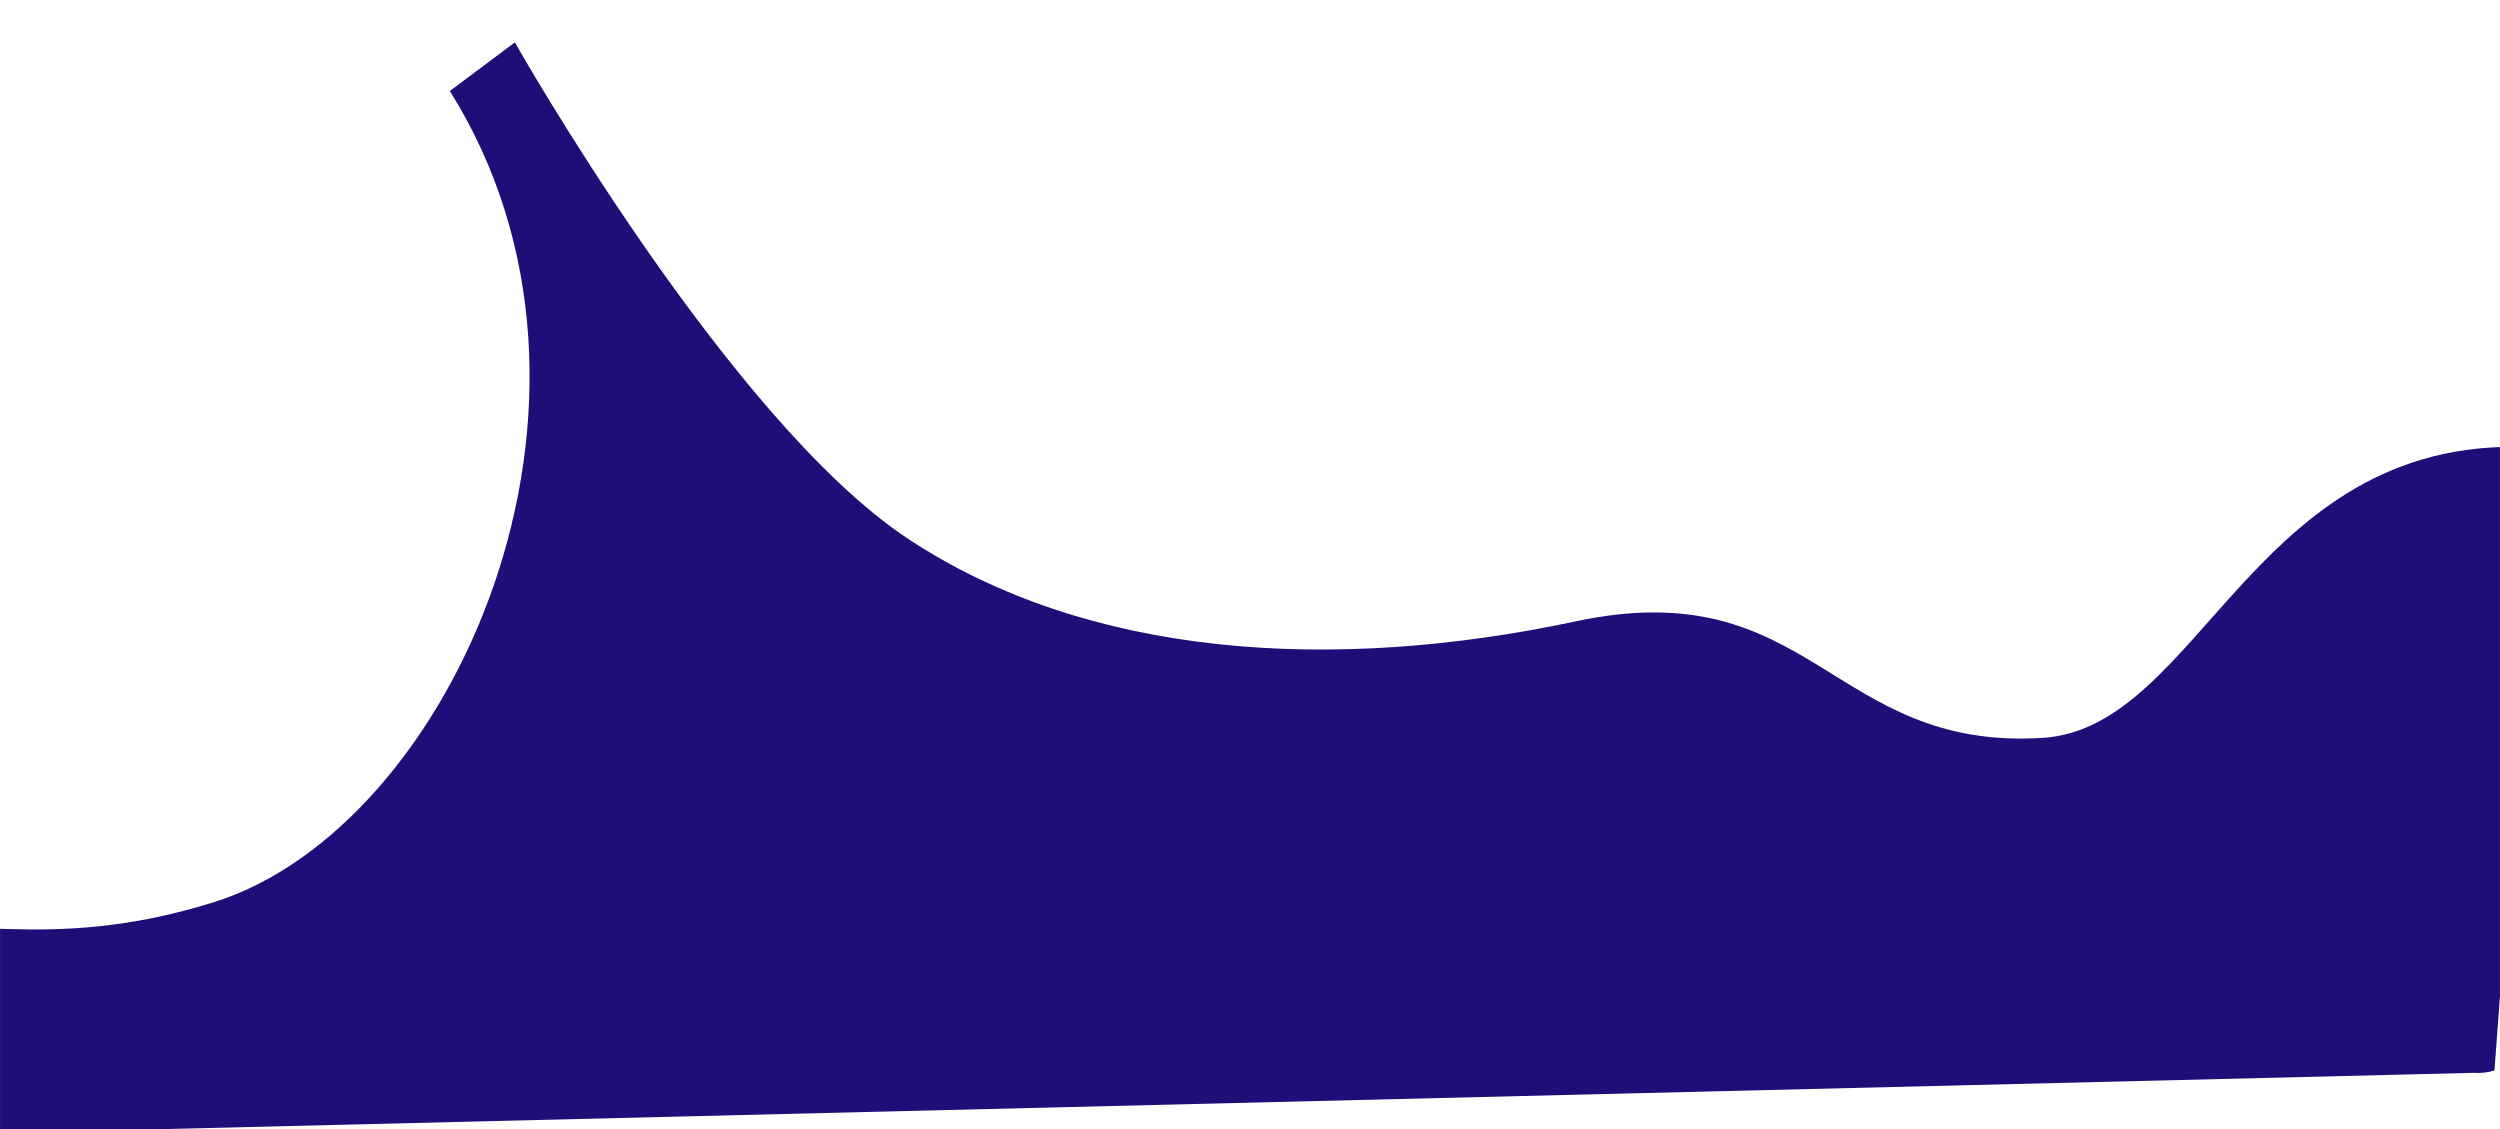 <svg width="2318" height="1047" viewBox="0 0 2318 1047" fill="none" xmlns="http://www.w3.org/2000/svg">
<mask id="mask0_1004_51" style="mask-type:alpha" maskUnits="userSpaceOnUse" x="0" y="0" width="2318" height="1047">
<path d="M2318 0H0V1047H2318V0Z" fill="#D9D9D9"/>
</mask>
<g mask="url(#mask0_1004_51)">
<g clip-path="url(#clip0_1004_51)">
<path d="M-126.101 996.677L-116.614 868.842C-44.589 842.659 40.087 886.09 198.496 836.445C419.69 767.089 596.78 370.834 417.083 84.391L477.372 39.295C477.372 39.295 675.584 389.696 842.038 499.651C1008.49 609.605 1234.57 624.371 1460.83 576.153C1680.35 529.327 1697.56 696.232 1893.78 684.175C2043.03 675.021 2090.61 395.979 2355.72 415.238L2349.22 946.659C2347.08 975.367 2322.11 996.879 2293.38 994.747L-77.976 1052.48C-106.703 1050.35 -128.231 1025.39 -126.101 996.677Z" fill="#1D0E78"/>
</g>
</g>
<defs>
<clipPath id="clip0_1004_51">
<rect width="2431.98" height="1051.51" fill="white" transform="matrix(-0.997 -0.074 -0.074 0.997 2373.18 179.982)"/>
</clipPath>
</defs>
</svg>
